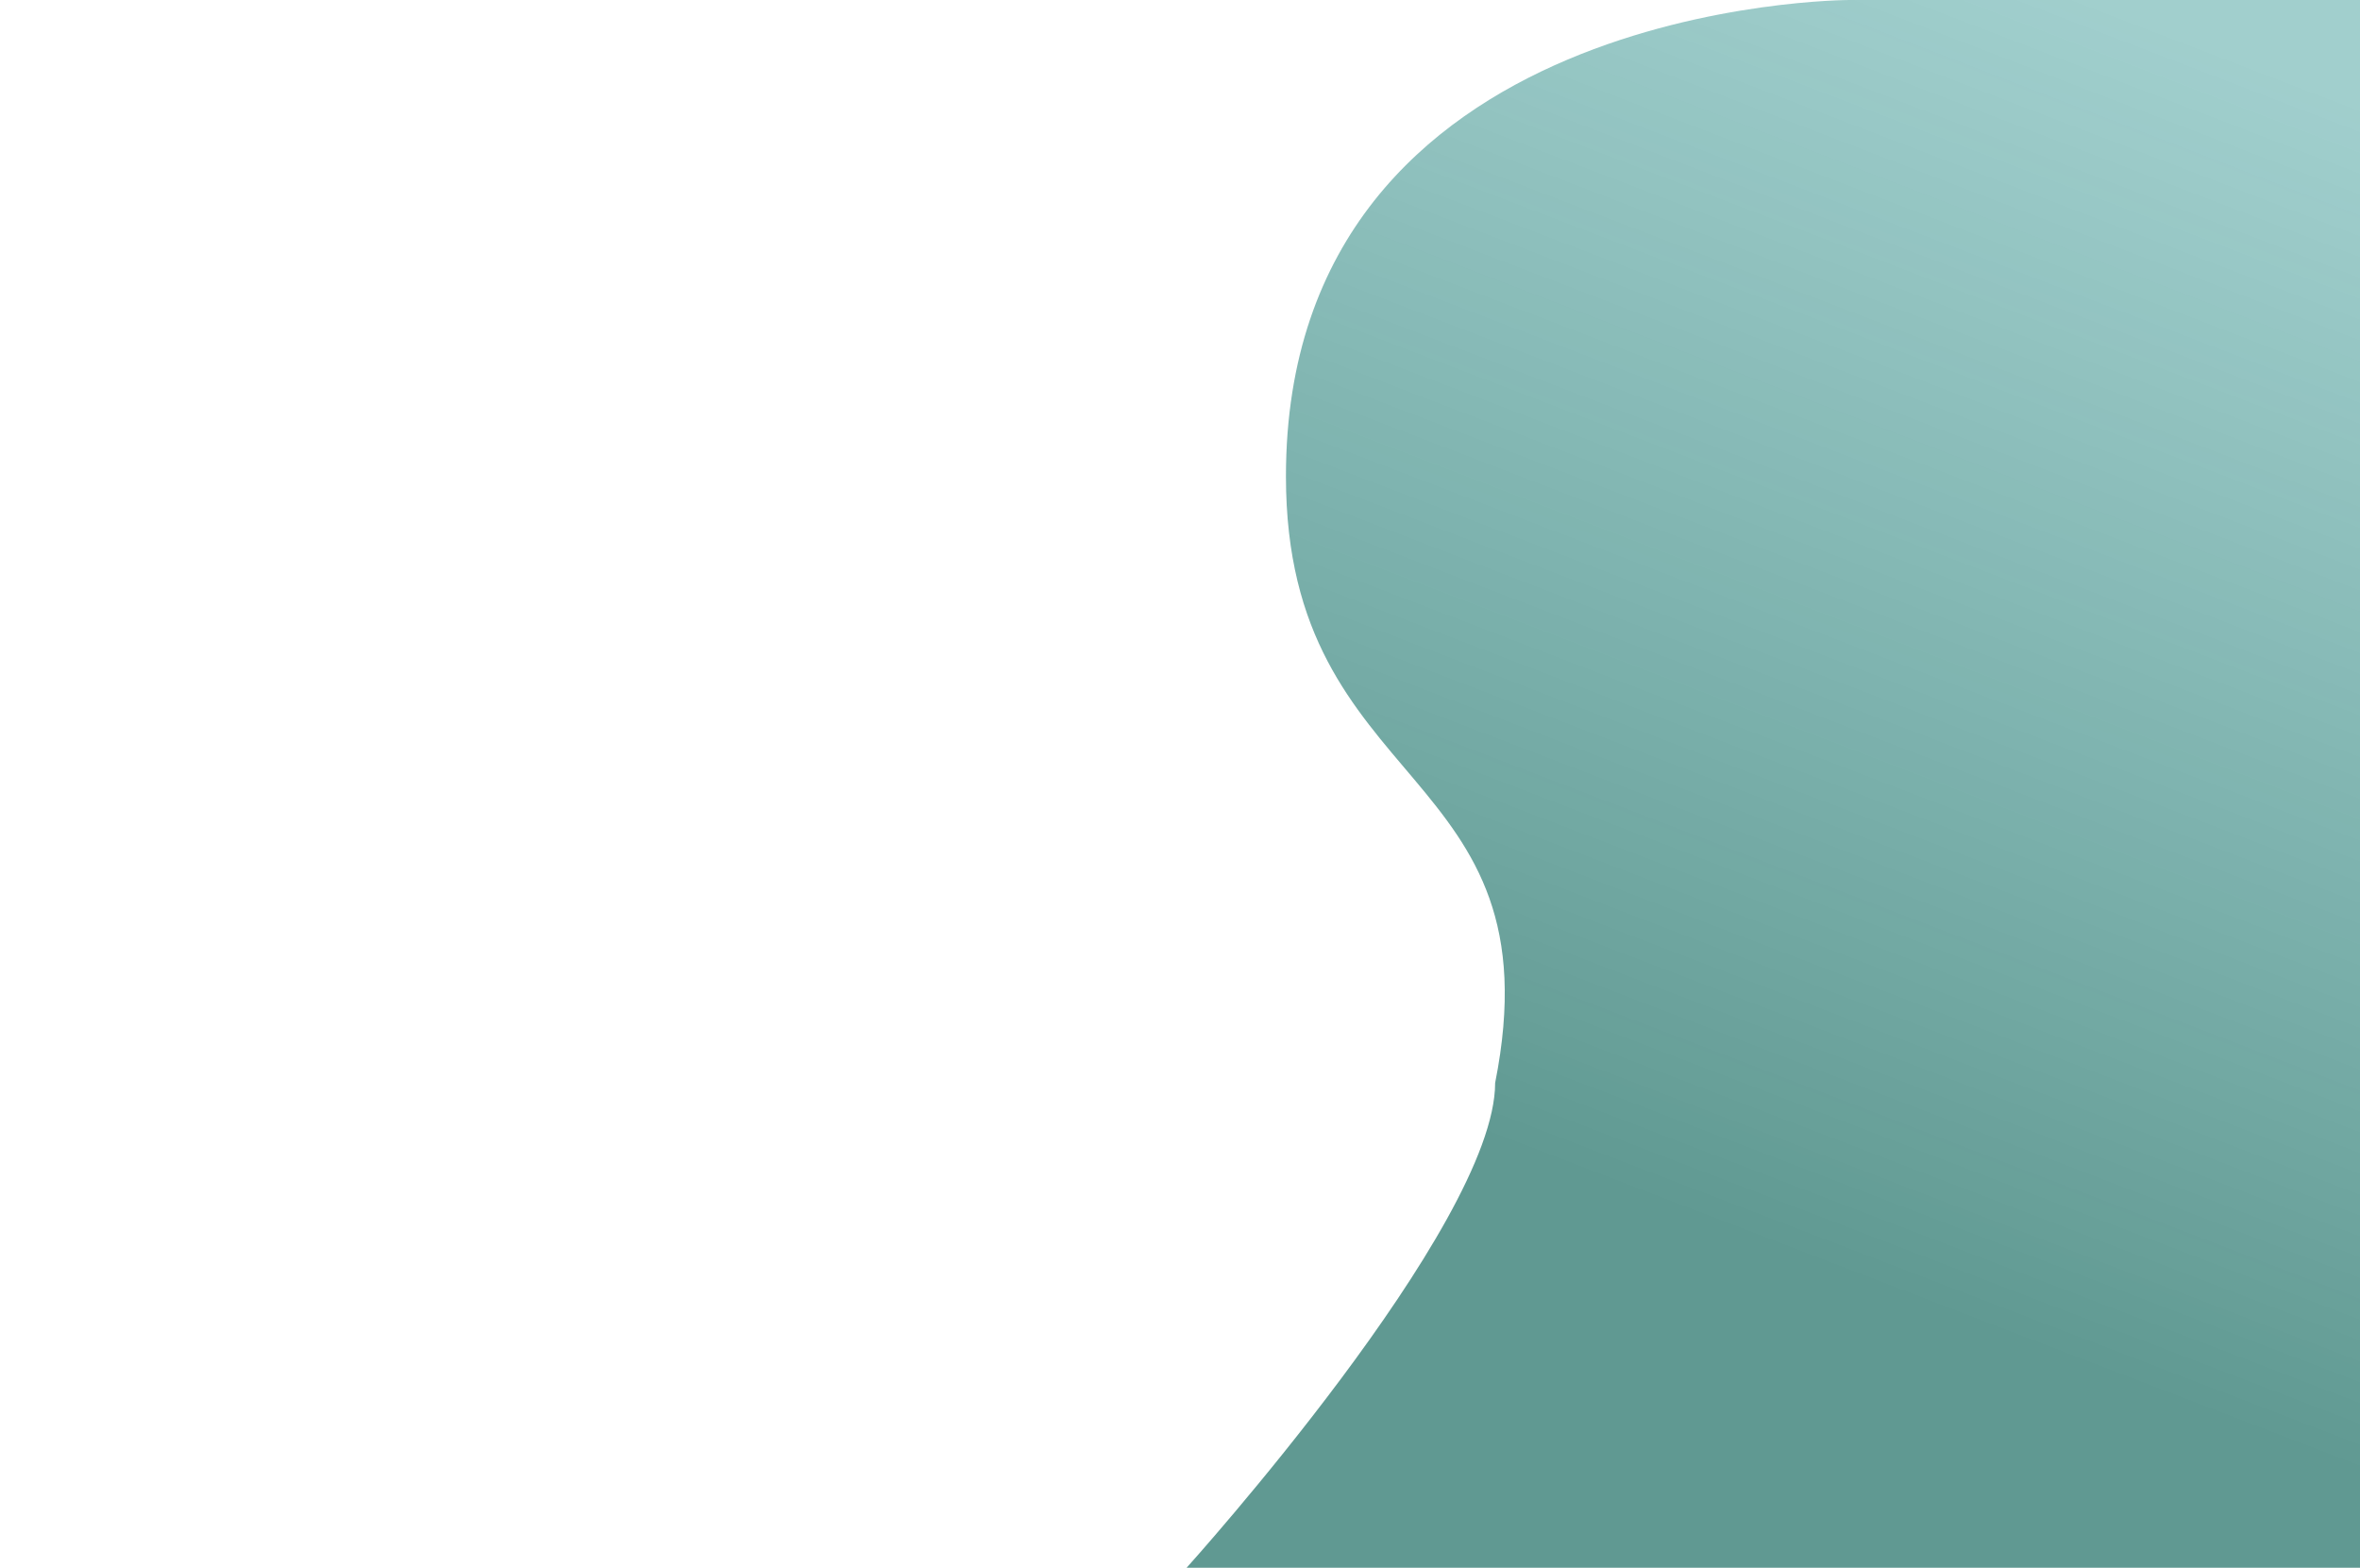 <svg width="1969" height="1308" viewBox="0 0 1969 1308" fill="none" xmlns="http://www.w3.org/2000/svg">
<path fill-rule="evenodd" clip-rule="evenodd" d="M1542.95 0H1969V1308H990C990 1308 1247.43 1022.72 1247.43 903.5C1300.58 636.5 1072.89 664.5 1072.89 397.5C1072.89 9.15527e-05 1542.95 0 1542.95 0Z" fill="url(#paint0_linear)"/>
<defs>
<linearGradient id="paint0_linear" x1="1877.93" y1="43.91" x2="1381.36" y2="1336.45" gradientUnits="userSpaceOnUse">
<stop stop-color="#80BEBC" stop-opacity="0.74"/>
<stop offset="0.777" stop-color="#609992"/>
</linearGradient>
</defs>
</svg>
